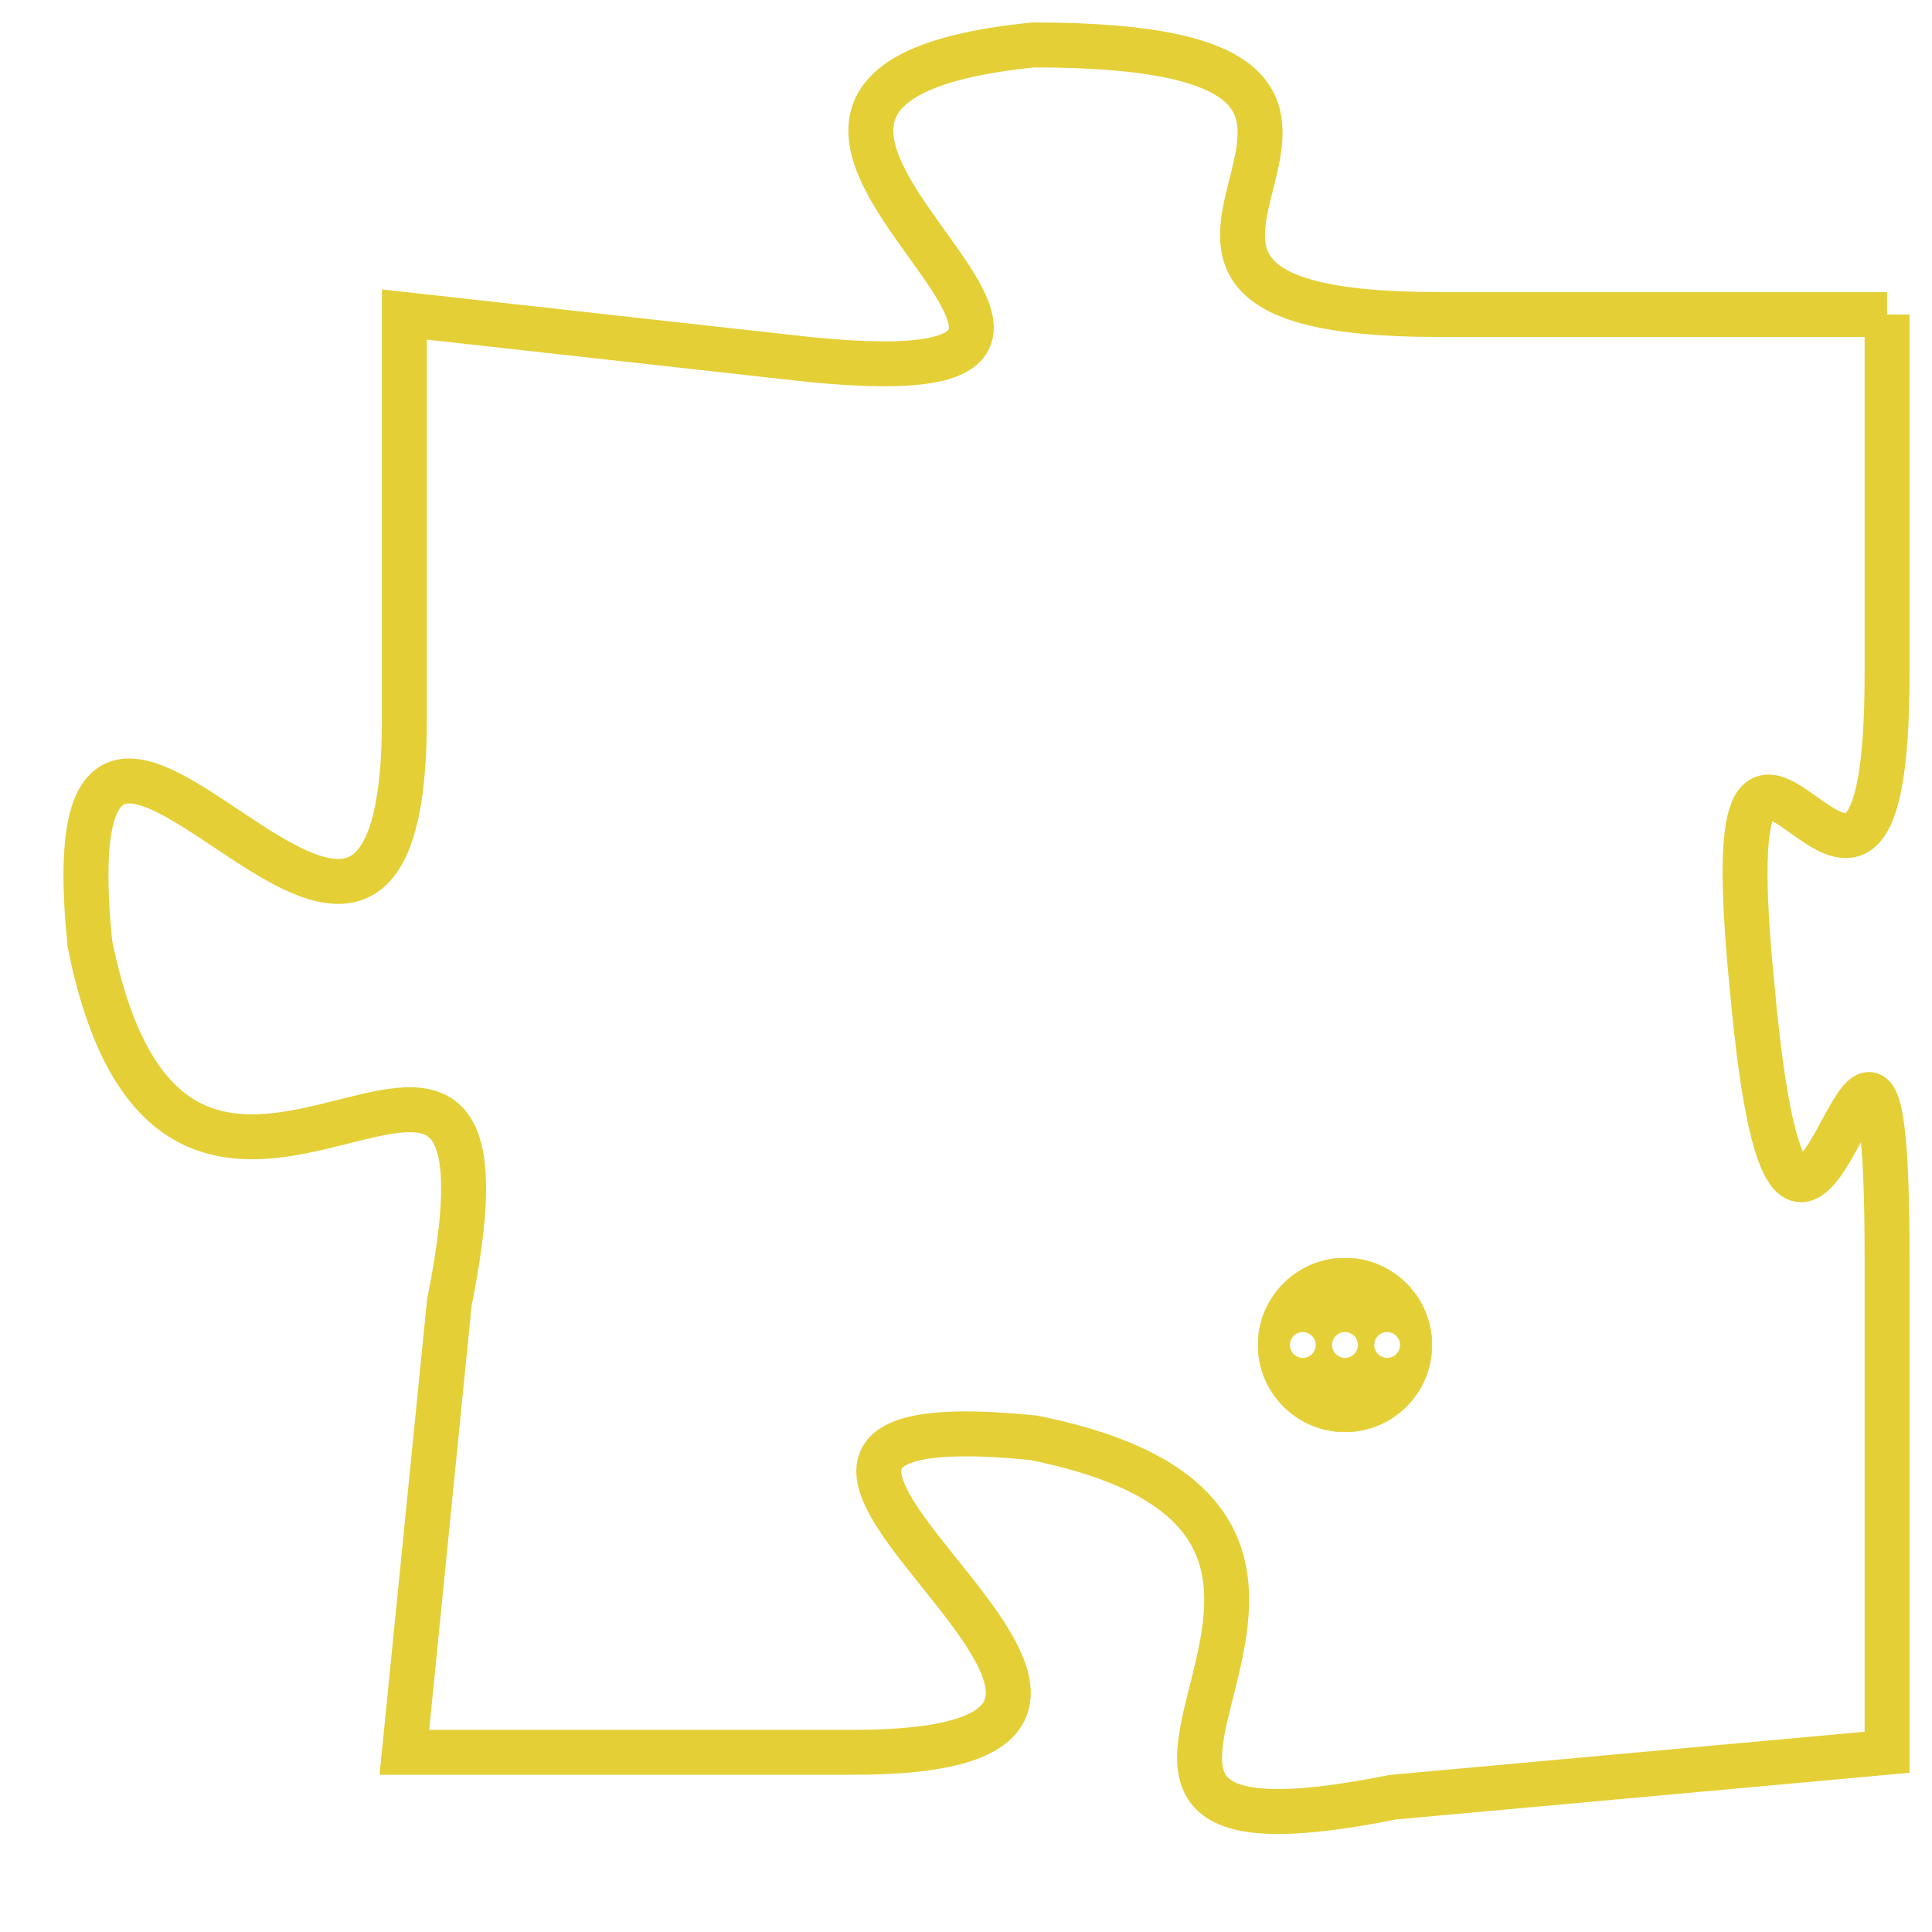 <svg version="1.1" xmlns="http://www.w3.org/2000/svg" xmlns:xlink="http://www.w3.org/1999/xlink" fill="transparent" x="0" y="0" width="350" height="350" preserveAspectRatio="xMinYMin slice"><style type="text/css">.links{fill:transparent;stroke: #E4CF37;}.links:hover{fill:#63D272; opacity:0.4;}</style><defs><g id="allt"><path id="t7070" d="M1683,1728 L1673,1728 C1663,1728 1675,1722 1664,1722 C1654,1723 1669,1730 1659,1729 L1650,1728 1650,1728 L1650,1737 C1650,1747 1642,1732 1643,1742 C1645,1752 1653,1740 1651,1750 L1650,1760 1650,1760 L1660,1760 C1670,1760 1654,1752 1664,1753 C1674,1755 1662,1763 1672,1761 L1683,1760 1683,1760 L1683,1749 C1683,1739 1681,1754 1680,1743 C1679,1733 1683,1745 1683,1736 L1683,1728"/></g><clipPath id="c" clipRule="evenodd" fill="transparent"><use href="#t7070"/></clipPath></defs><svg viewBox="1641 1721 43 43" preserveAspectRatio="xMinYMin meet"><svg width="4380" height="2430"><g><image crossorigin="anonymous" x="0" y="0" href="https://nftpuzzle.license-token.com/assets/completepuzzle.svg" width="100%" height="100%" /><g class="links"><use href="#t7070"/></g></g></svg><svg x="1669" y="1749" height="9%" width="9%" viewBox="0 0 330 330"><g><a xlink:href="https://nftpuzzle.license-token.com/" class="links"><title>See the most innovative NFT based token software licensing project</title><path fill="#E4CF37" id="more" d="M165,0C74.019,0,0,74.019,0,165s74.019,165,165,165s165-74.019,165-165S255.981,0,165,0z M85,190 c-13.785,0-25-11.215-25-25s11.215-25,25-25s25,11.215,25,25S98.785,190,85,190z M165,190c-13.785,0-25-11.215-25-25 s11.215-25,25-25s25,11.215,25,25S178.785,190,165,190z M245,190c-13.785,0-25-11.215-25-25s11.215-25,25-25 c13.785,0,25,11.215,25,25S258.785,190,245,190z"></path></a></g></svg></svg></svg>